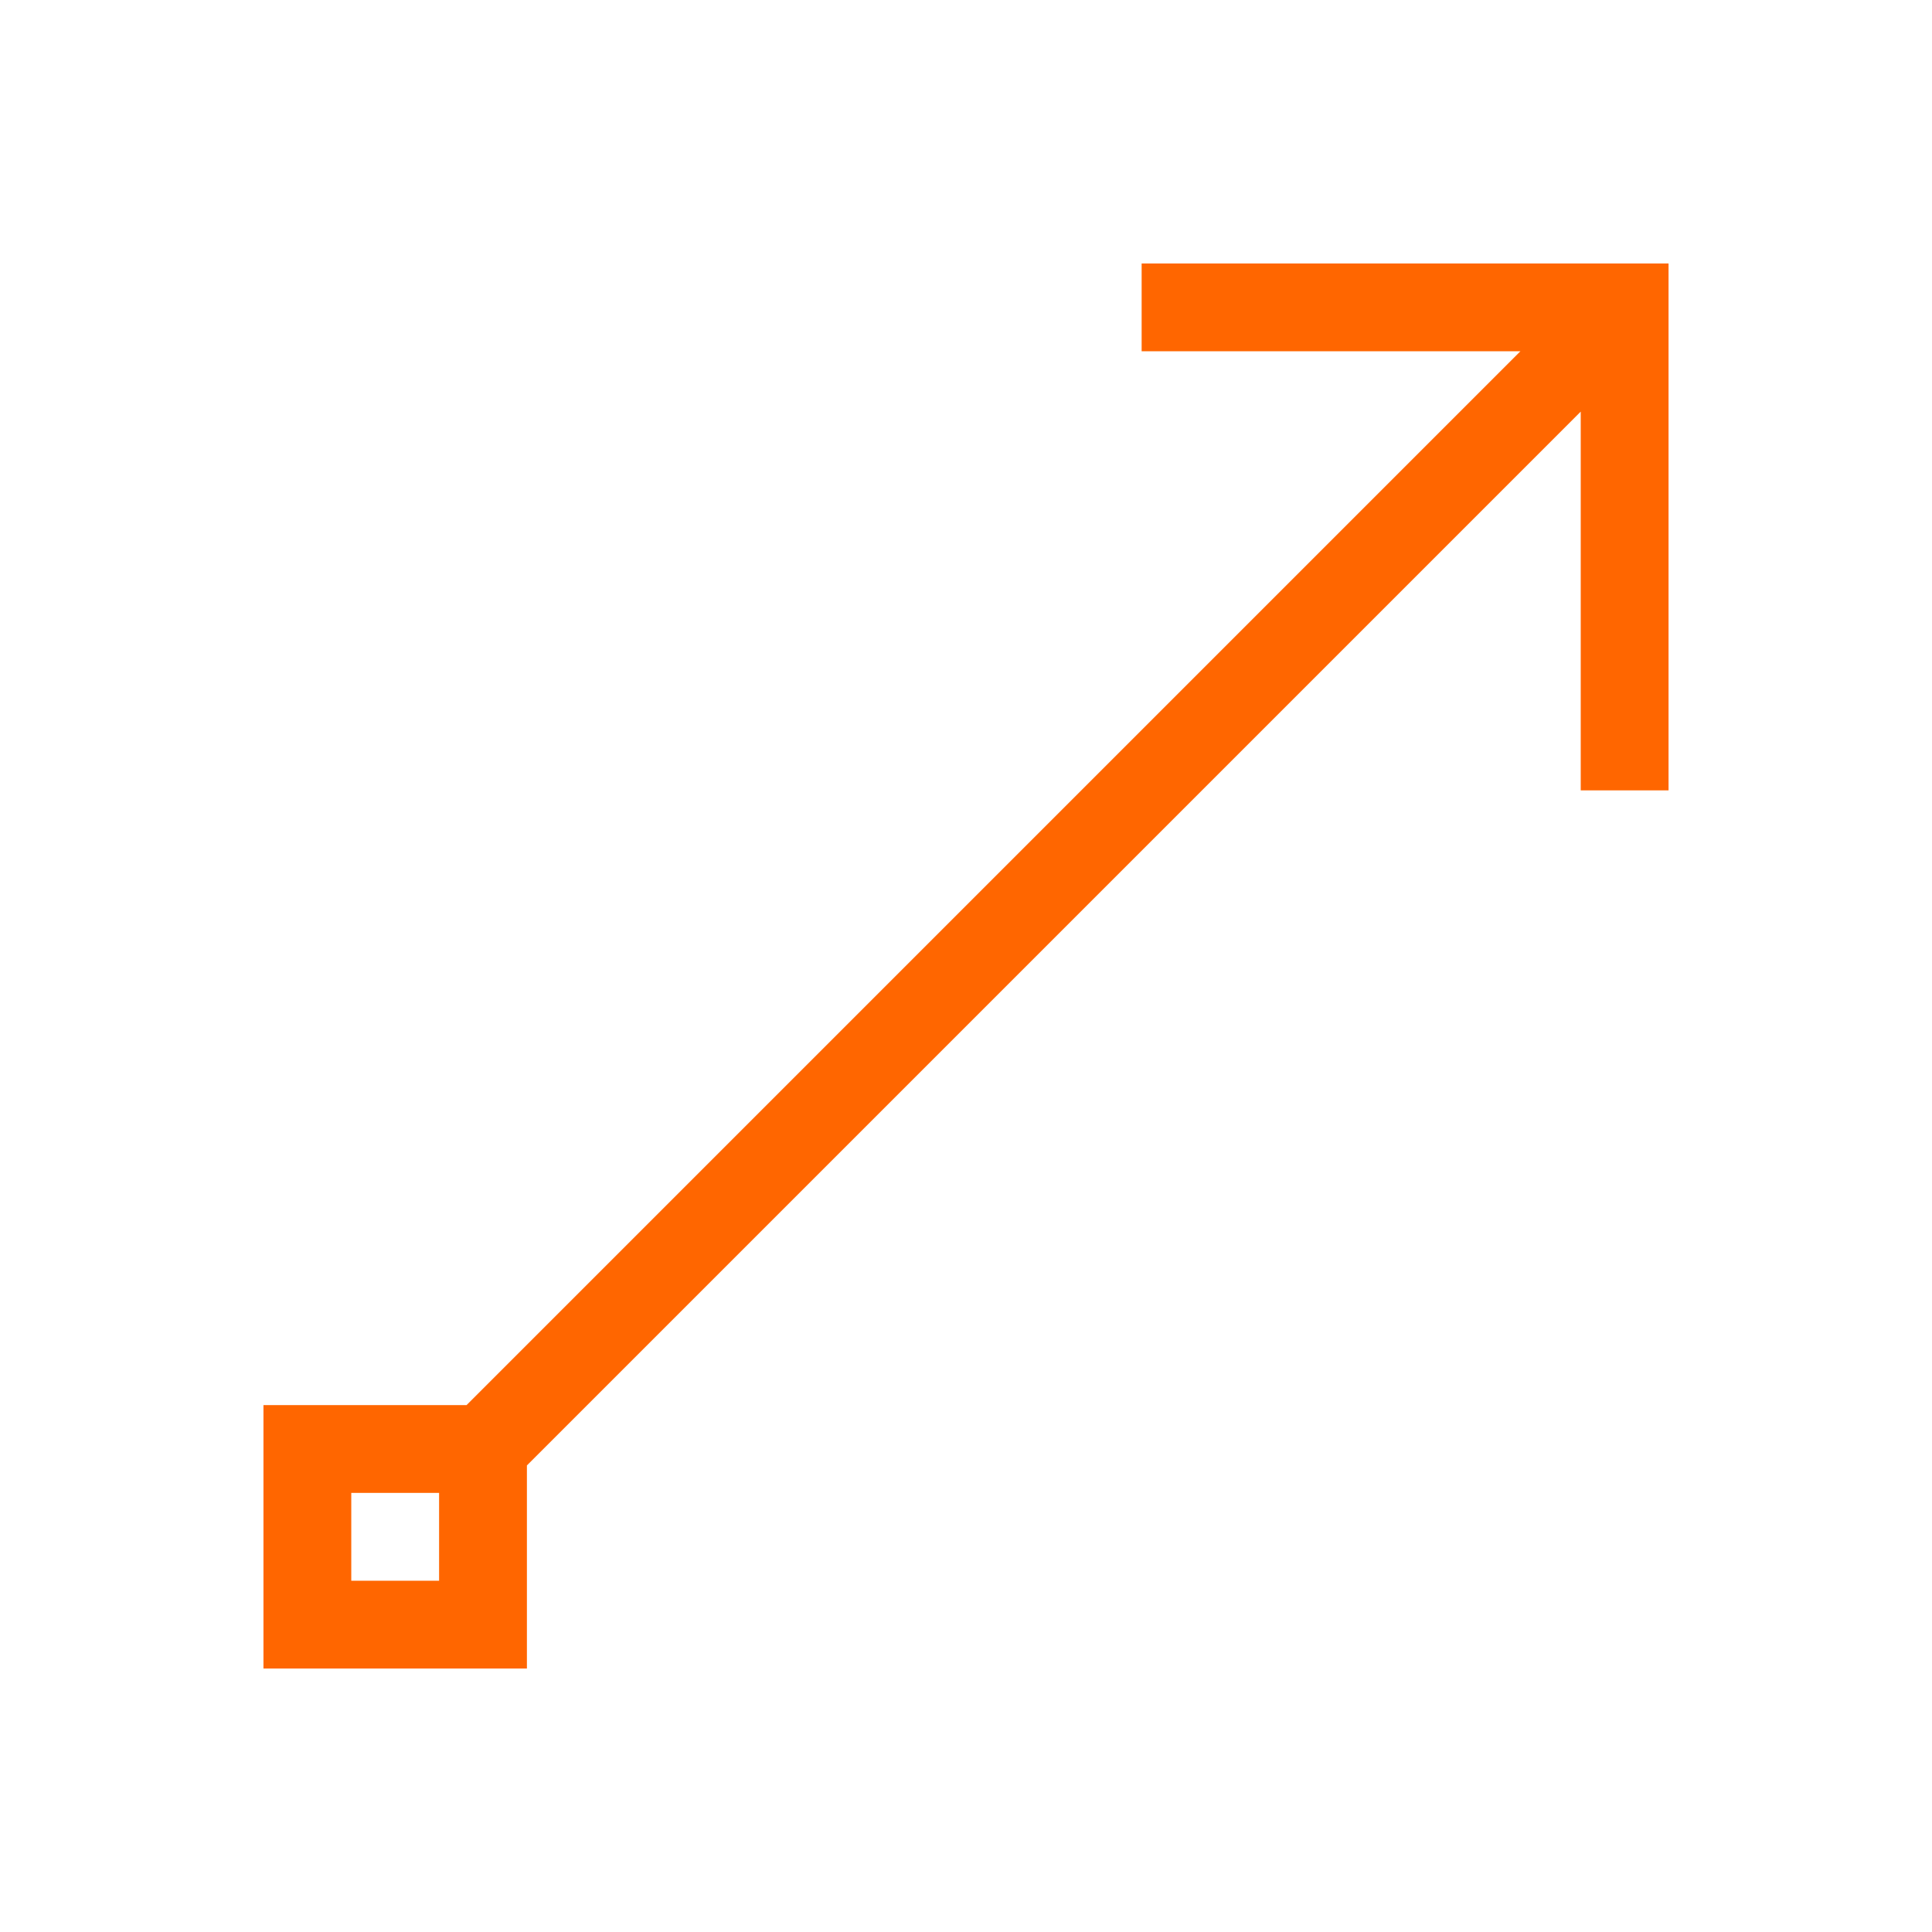 <svg viewBox="0 0 22 22" xmlns="http://www.w3.org/2000/svg"><style type="text/css" id="current-color-scheme">
	.ColorScheme-Text {
		color:#232629;
	}</style><path d="m13 3v1h4.313l-12 12h-2.313v3h3v-2.313l12-12v4.313h1v-6zm-9 14h1v1h-1z" class="ColorScheme-Text" fill="#ff6600"/></svg>